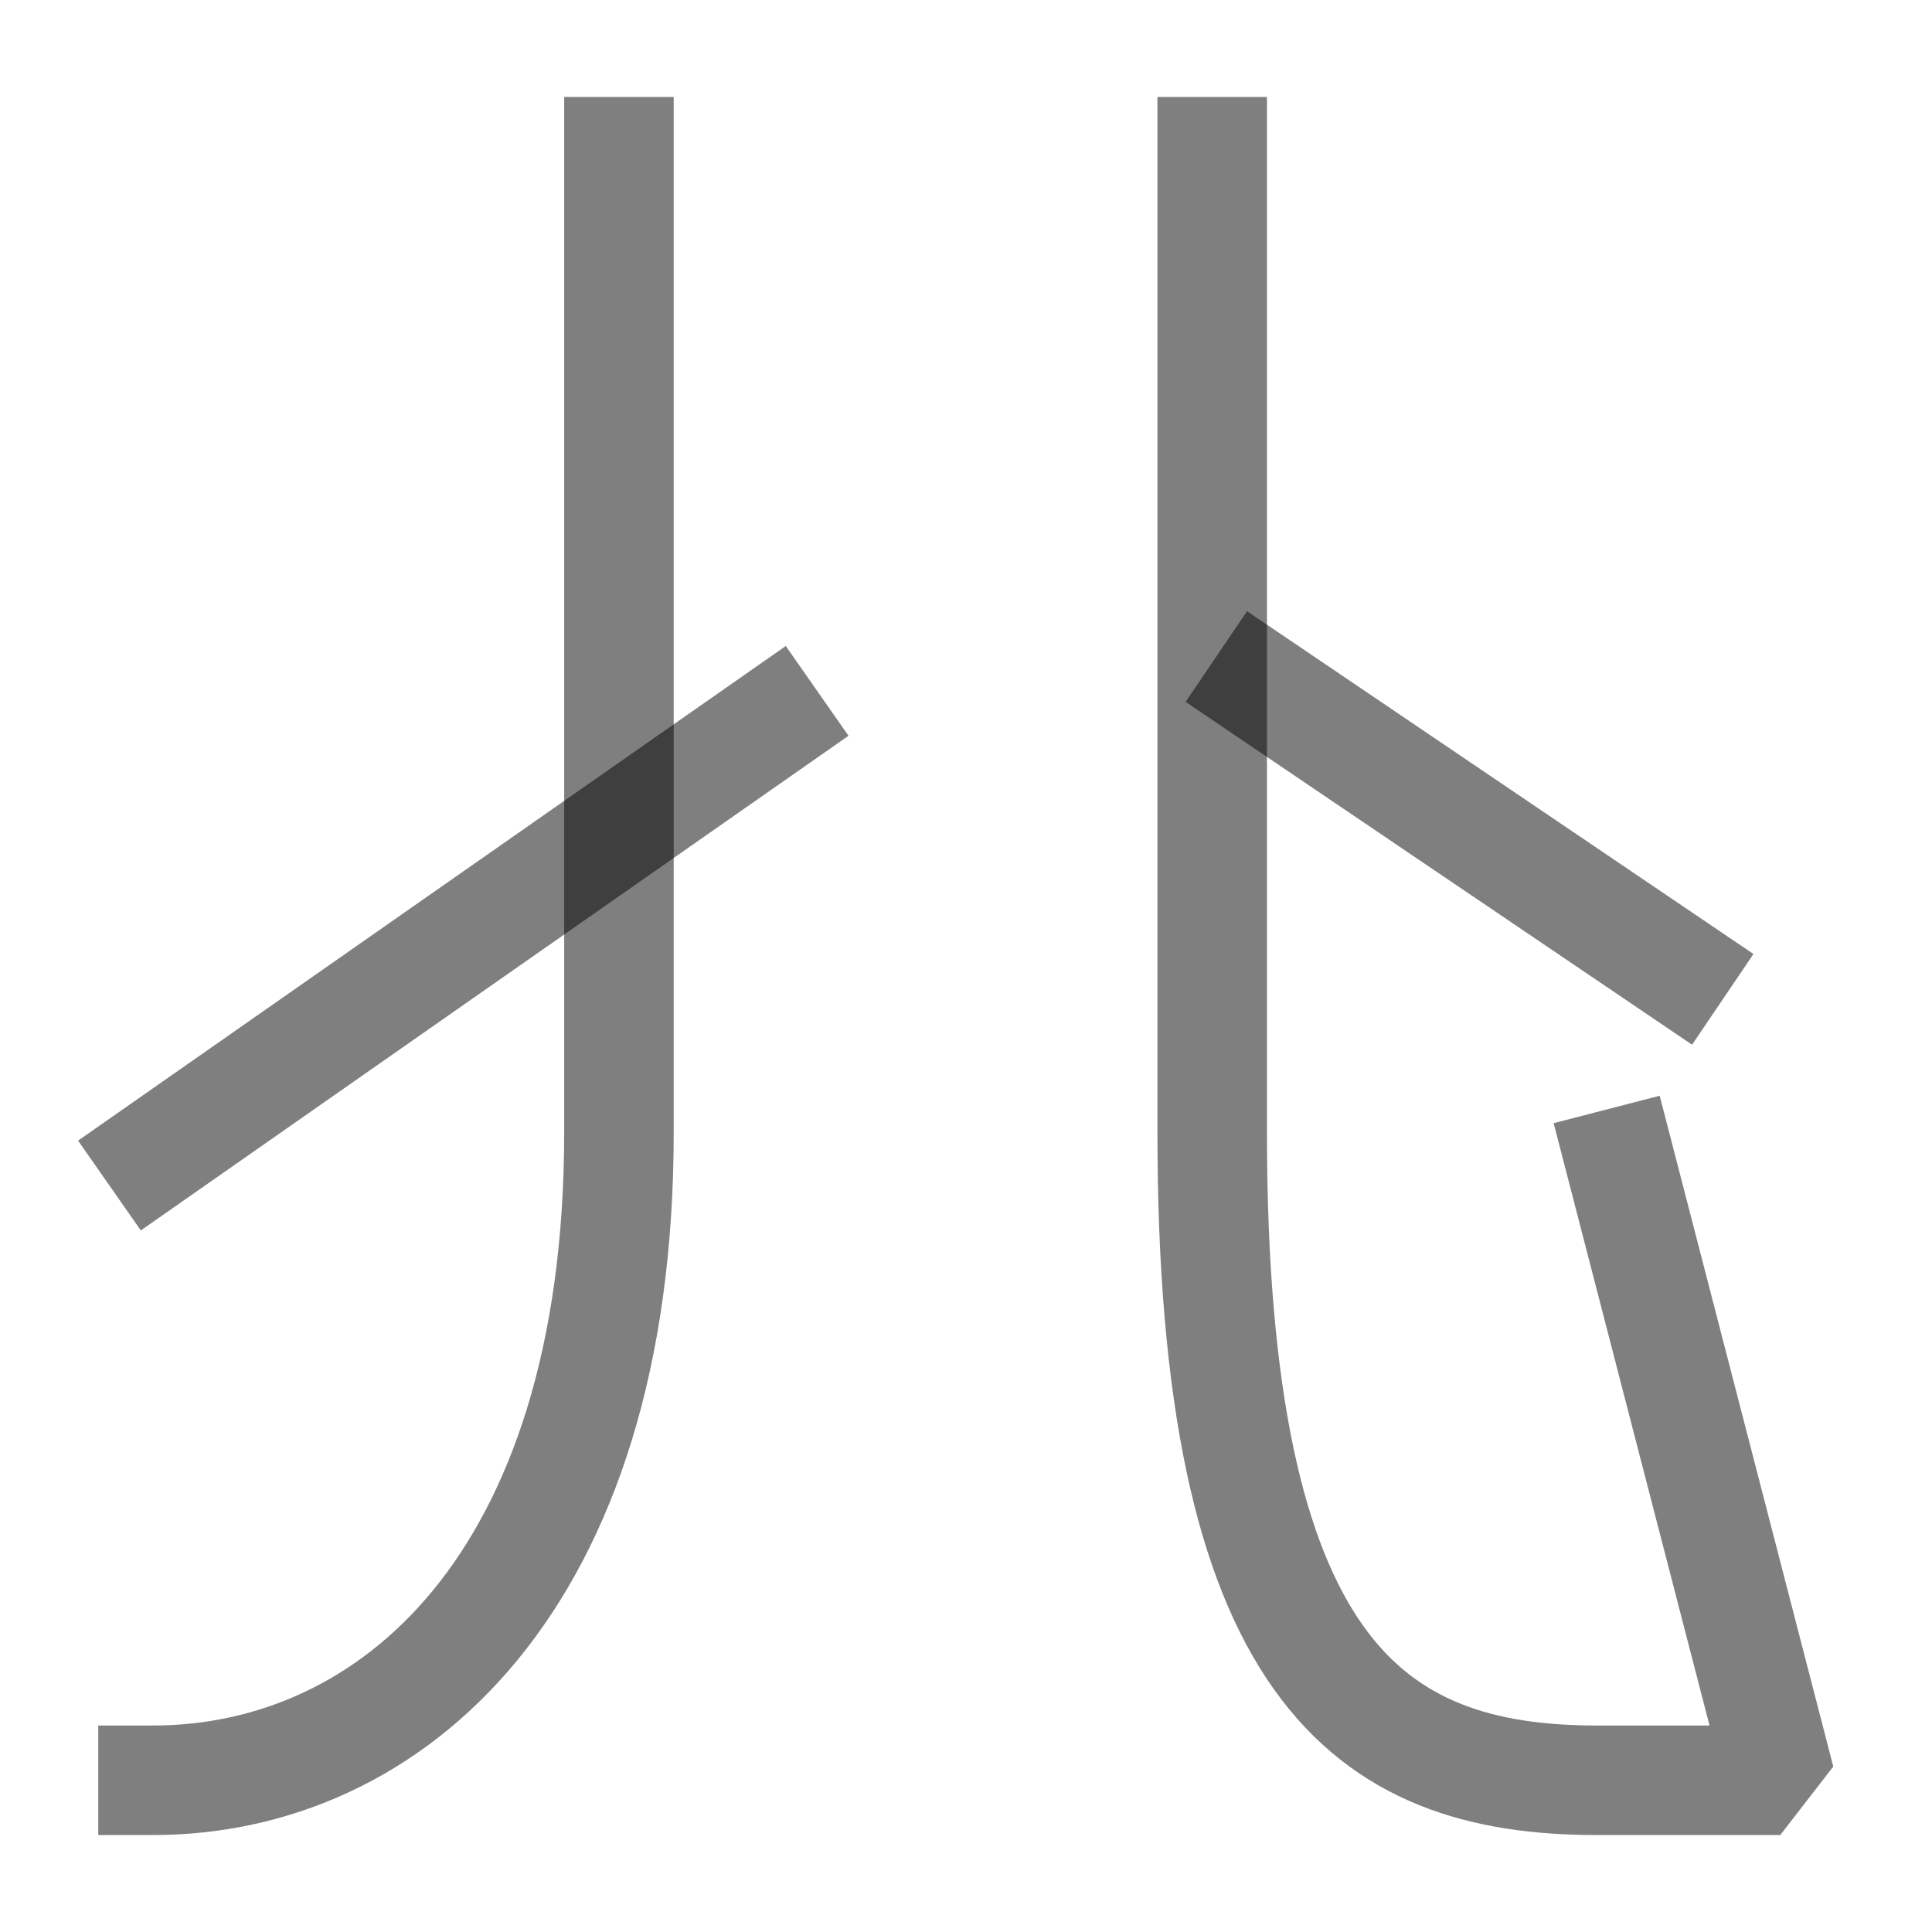 <?xml version="1.0" encoding="UTF-8" standalone="no"?>
<!-- Created with Inkscape (http://www.inkscape.org/) -->

<svg
   width="1000"
   height="1000"
   viewBox="0 0 264.583 264.583"
   version="1.1"
   id="svg5"
   xmlns="http://www.w3.org/2000/svg"
   xmlns:svg="http://www.w3.org/2000/svg">
  <defs
     id="defs2" />
  <g
     id="layer1">
    <path
       style="fill:none;stroke:#000000;stroke-width:15;stroke-linecap:square;stroke-linejoin:bevel;stroke-opacity:0.5"
       d="M 84.763,20.78 V 155.101 c 0,61.808 -31.354,88.703 -63.805,88.703"
       id="path3102" />
    <path
       style="fill:none;stroke:#000000;stroke-width:15;stroke-linecap:square;stroke-linejoin:bevel;stroke-opacity:0.5"
       d="M 166.008,20.78 V 155.101 c 0,73.377 21.235,88.703 52.655,88.703 h 25.14 l -21.894,-84.606"
       id="path3106" />
    <path
       style="fill:none;stroke:#000000;stroke-width:15;stroke-linecap:square;stroke-linejoin:bevel;stroke-opacity:0.5"
       d="M 21.136,158.06 105.758,98.912"
       id="path3108" />
    <path
       style="fill:none;stroke:#000000;stroke-width:15;stroke-linecap:square;stroke-linejoin:bevel;stroke-opacity:0.5"
       d="M 229.718,132.655 172.782,94.114"
       id="path3124" />
  </g>
</svg>
